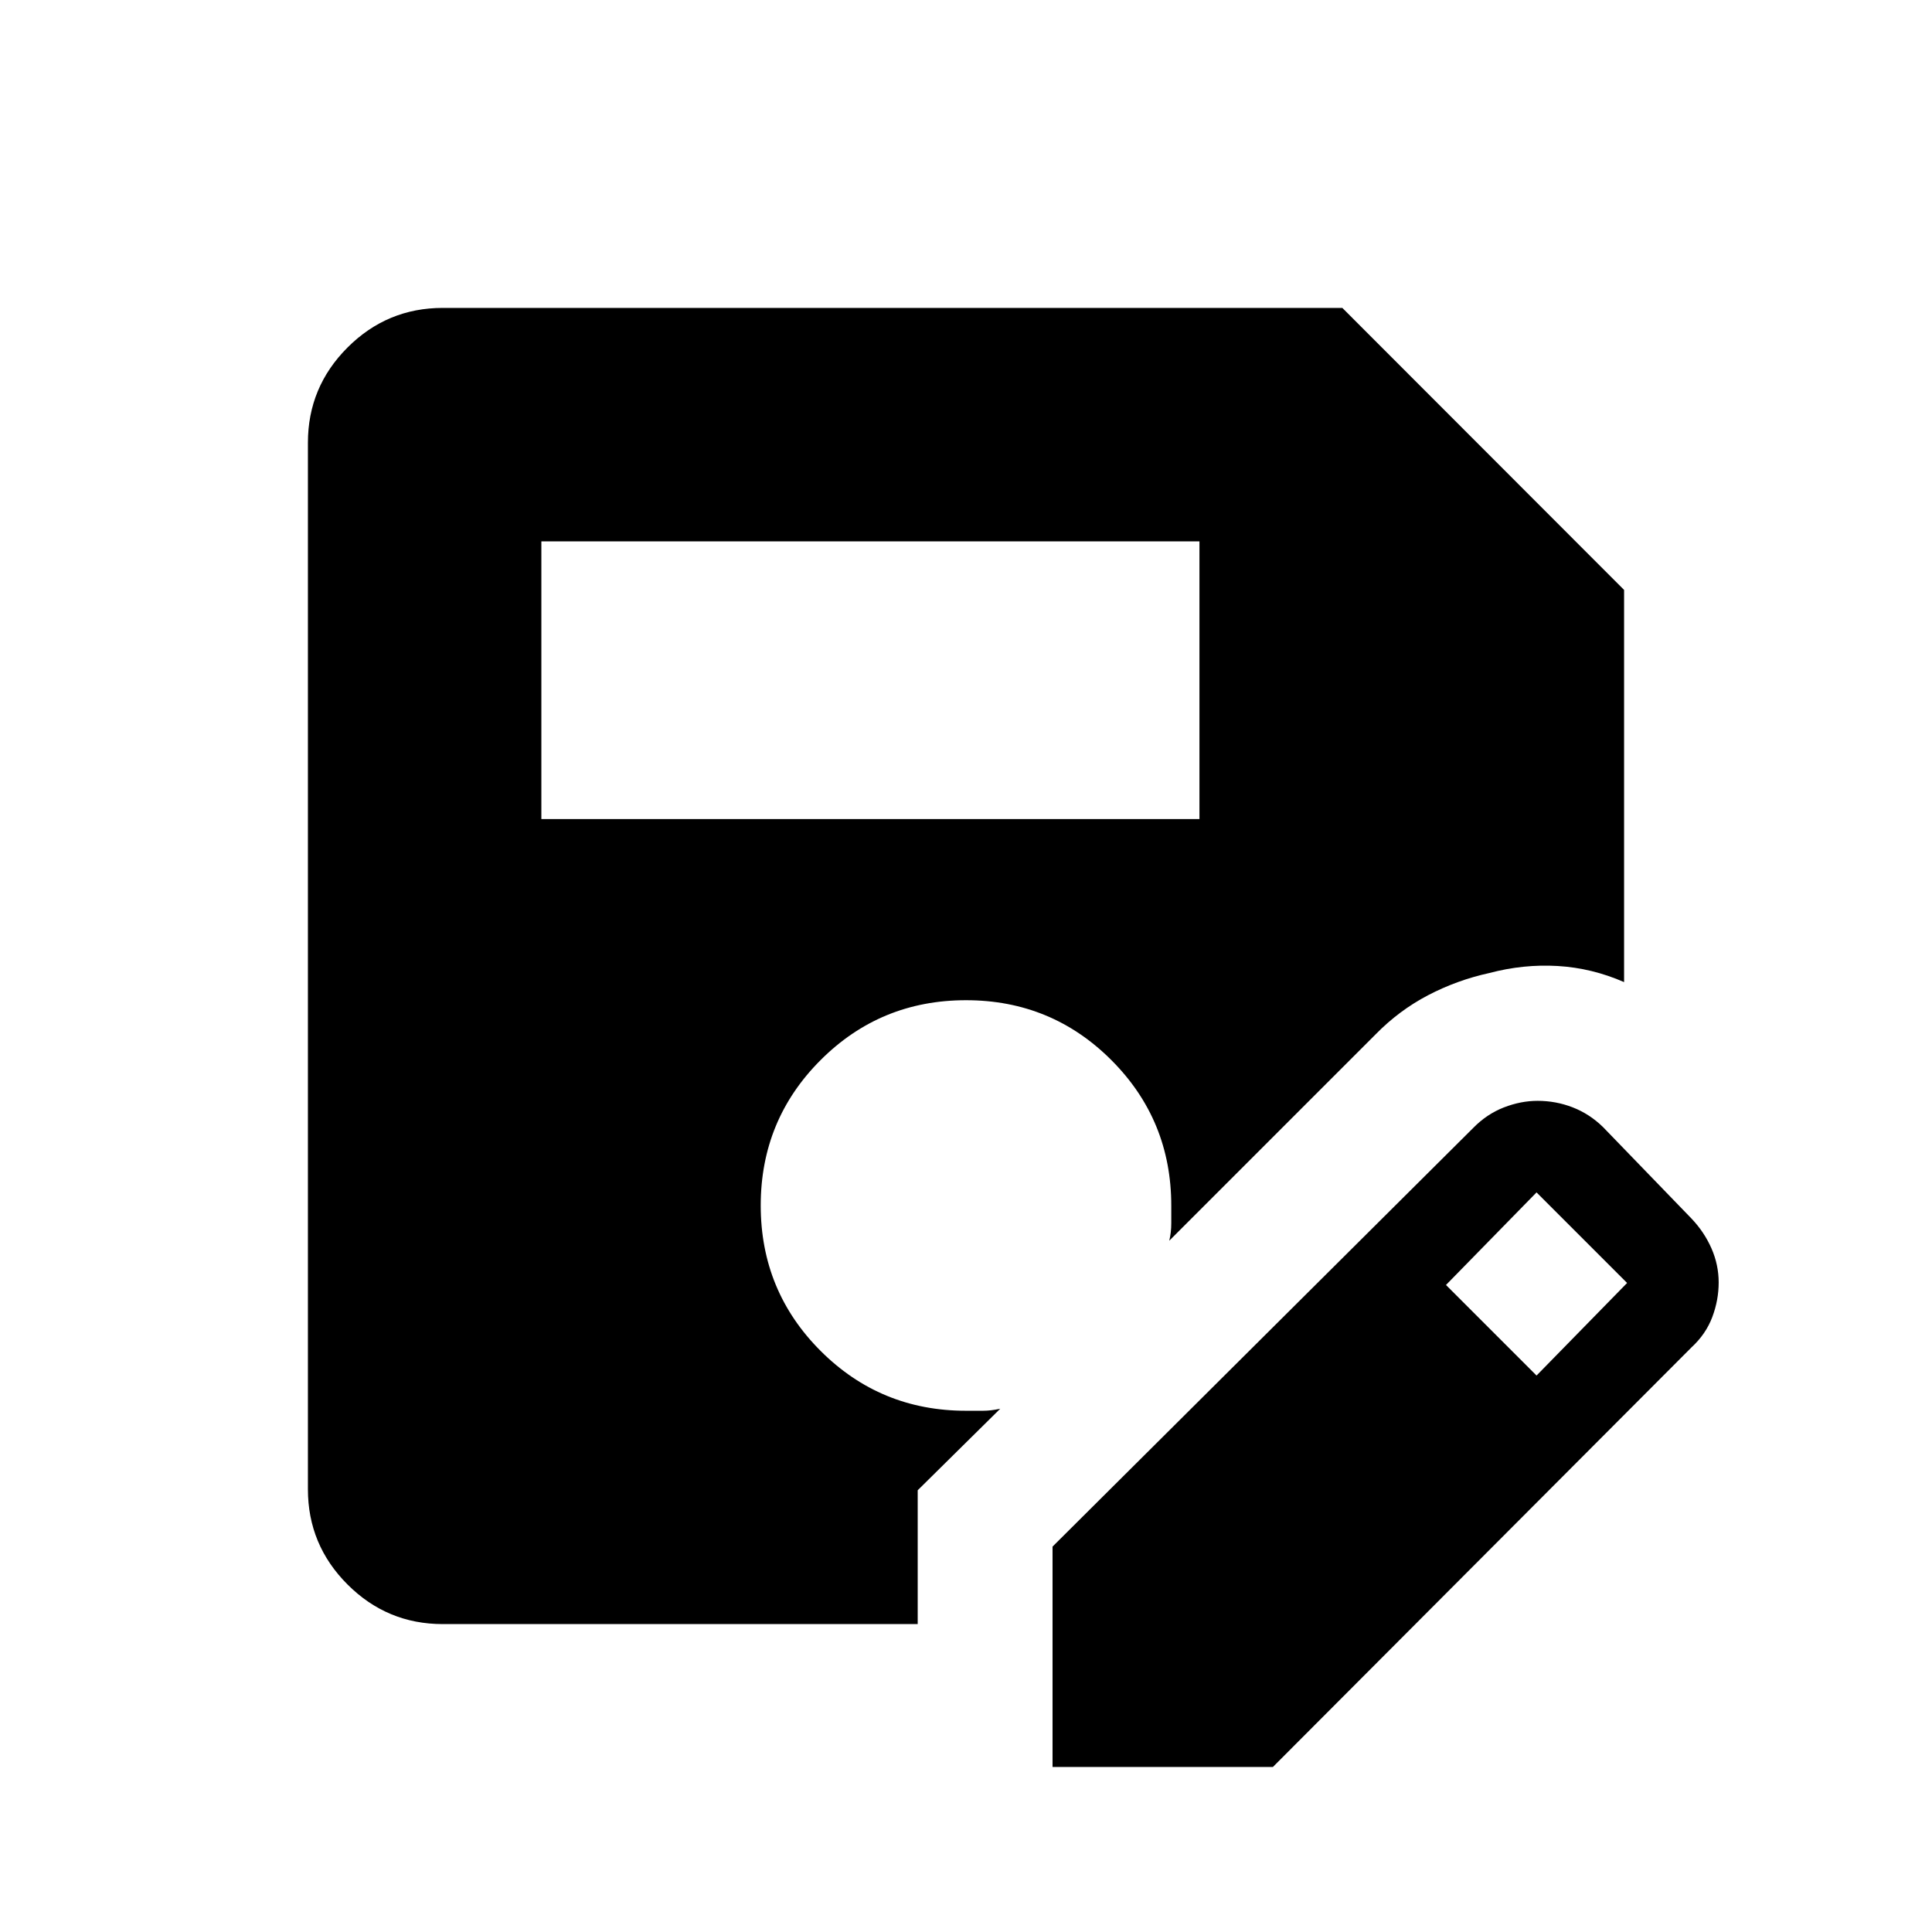 <svg xmlns="http://www.w3.org/2000/svg" height="20" viewBox="0 -960 960 960" width="20"><path d="M523-82v-109.5l209-208q6.76-6.91 15.22-10.21 8.46-3.29 16.81-3.29 9.11 0 17.45 3.25 8.35 3.25 15.02 9.75l44 45.5q6.35 6.68 9.93 14.84 3.57 8.16 3.57 16.92 0 8.76-3.18 17.2-3.17 8.44-10.32 15.04L632.5-82H523ZM269-553h327v-138H269v138Zm494.5 276.5 45-46-45-45-45 46 45 45ZM456-153H220q-27.64 0-47.32-19.68T153-220v-520q0-27.64 19.68-47.32T220-807h447l140 140.13V-472q-16-7-33-8t-34 3.5q-16 3.5-30.43 11.04-14.42 7.55-26.07 19.46L581-343.5q1-4 1-8.75v-8.65q0-42.54-29.75-72.32Q522.5-463 480-463t-72.25 29.75Q378-403.5 378-361t29.75 72.25Q437.5-259 480-259h8.5q3.75 0 8.5-1l-41 40.5v66.5Z"/></svg>